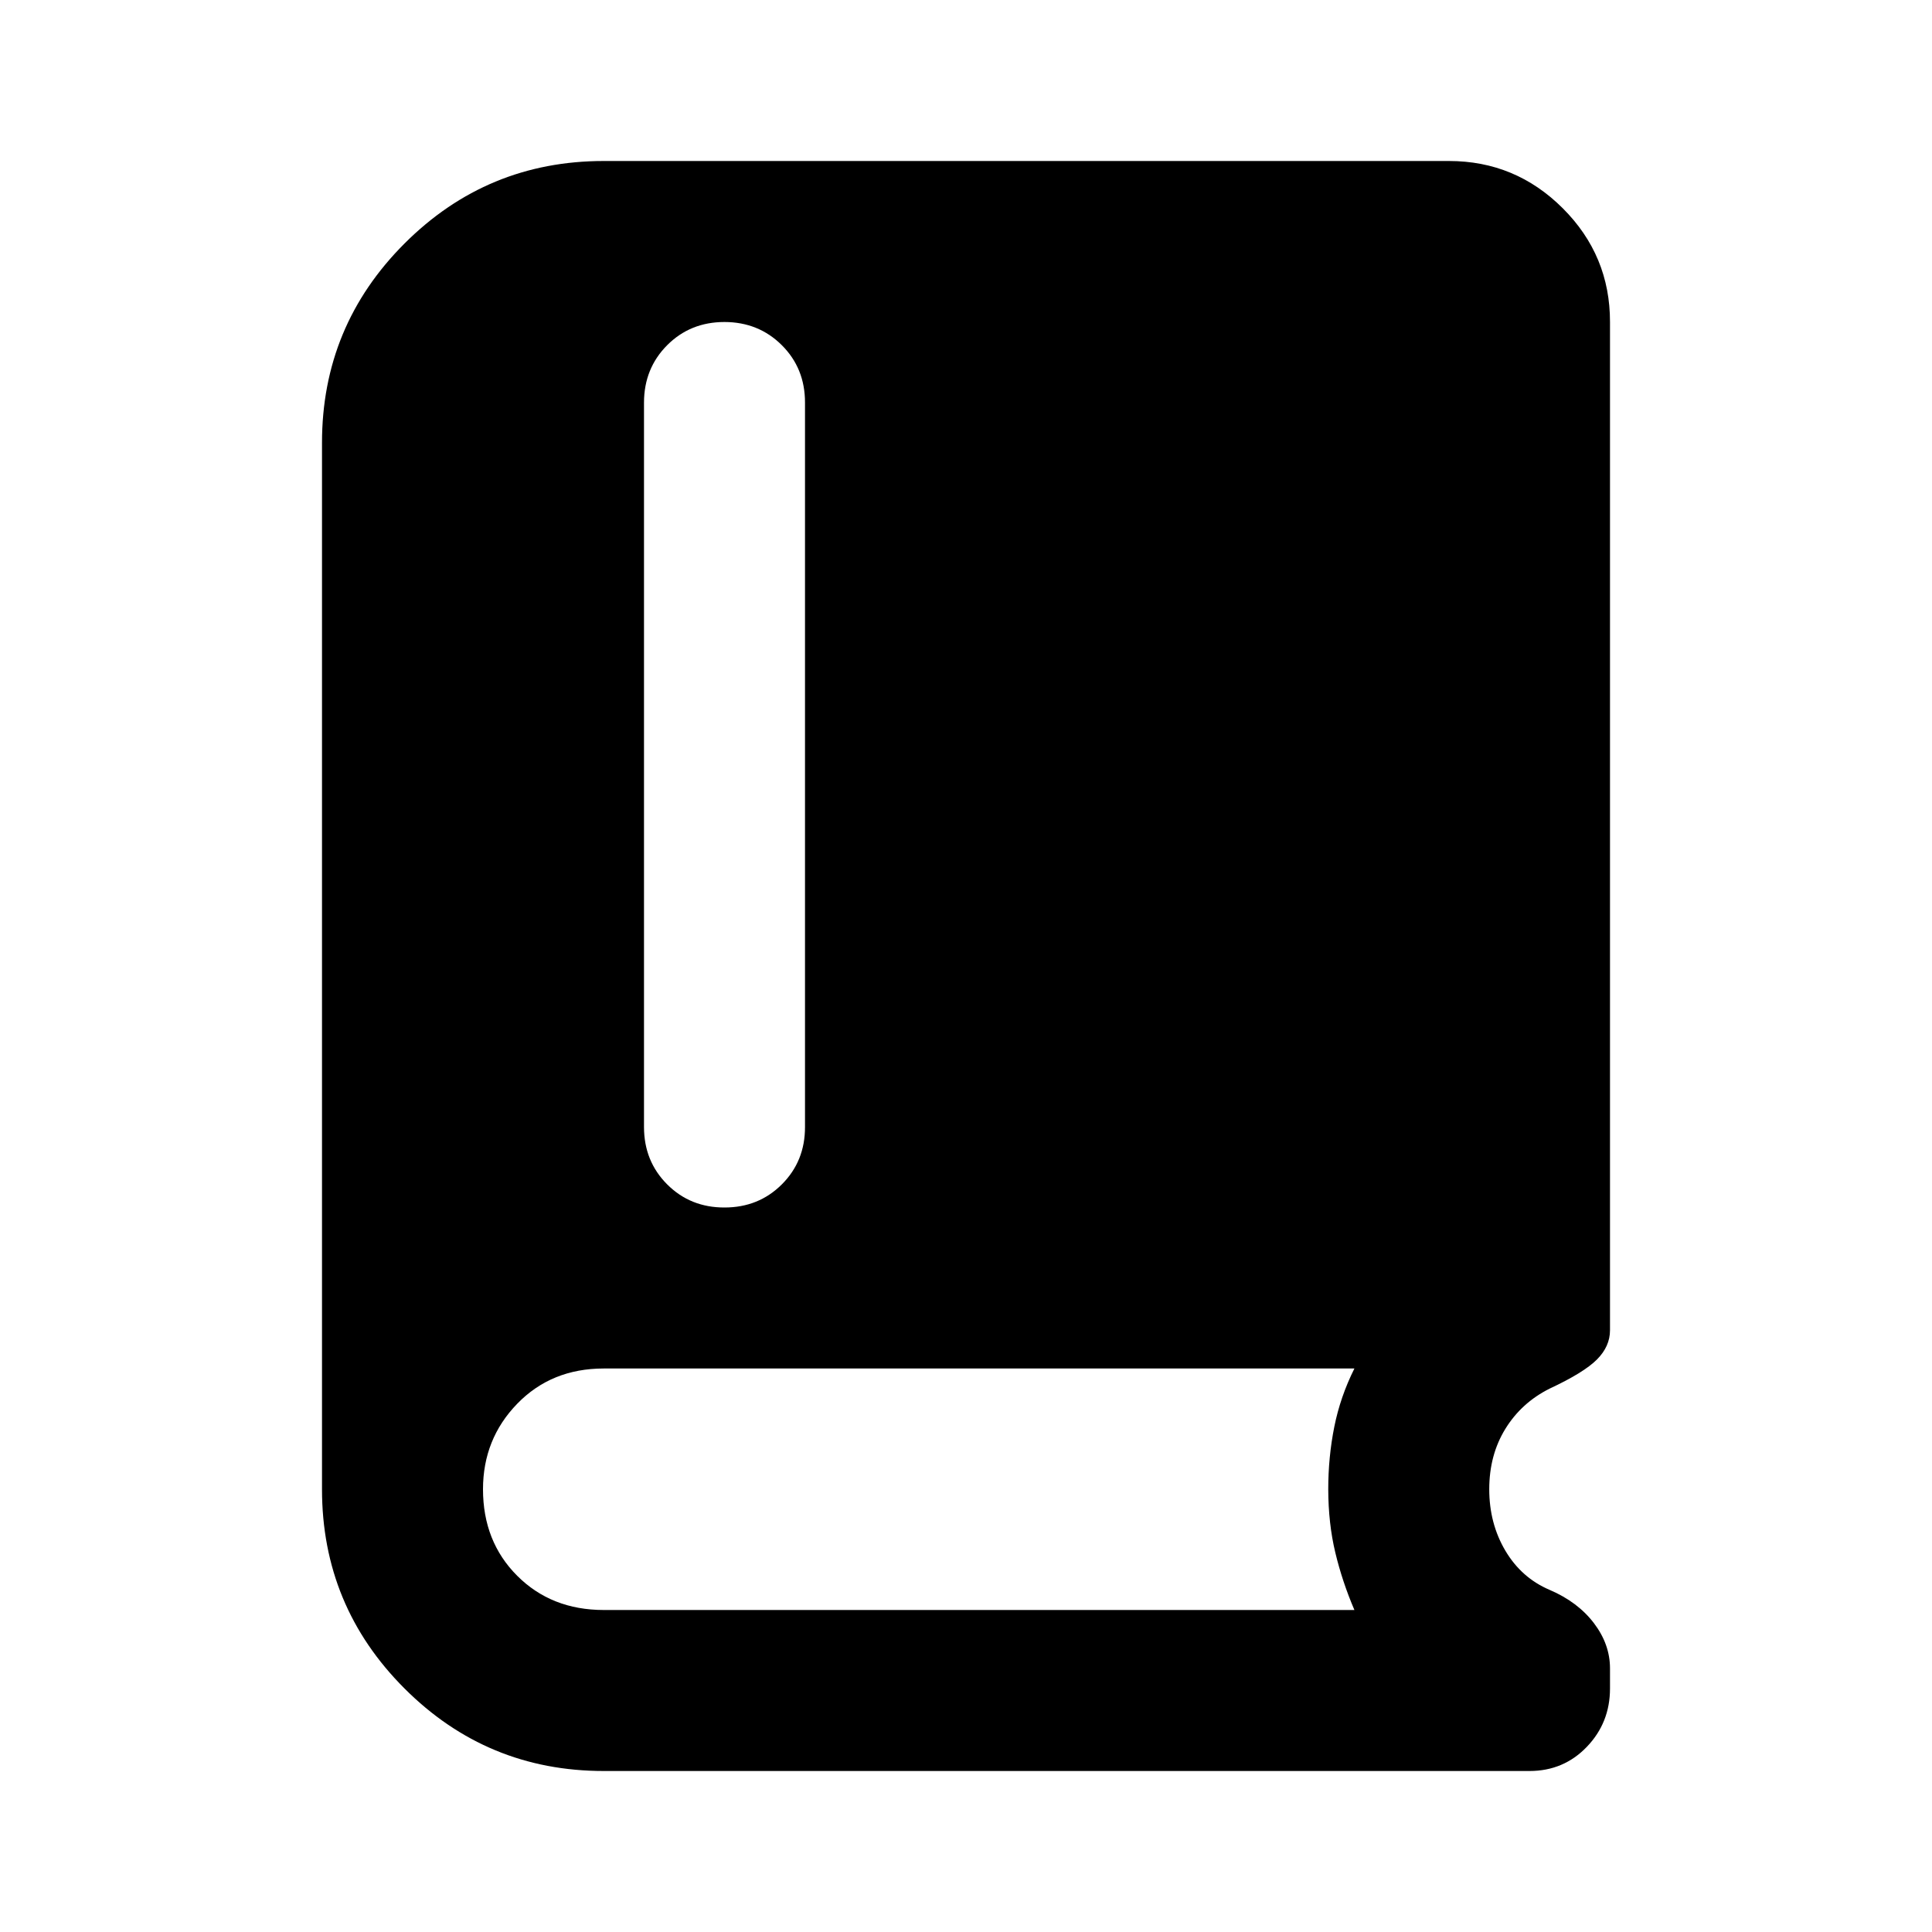 <svg xmlns="http://www.w3.org/2000/svg" width="1em" height="1em" viewBox="0 0 24 24"><path fill="currentColor" d="M7.5 22q-1.45 0-2.475-1.025T4 18.5v-13q0-1.45 1.025-2.475T7.5 2H18q.825 0 1.413.587T20 4v12.525q0 .2-.162.363t-.588.362q-.35.175-.55.5t-.2.75q0 .425.2.763t.55.487q.35.15.55.413t.2.562v.25q0 .425-.288.725T19 22zM9 15q.425 0 .713-.288T10 14V5q0-.425-.288-.712T9 4q-.425 0-.712.288T8 5v9q0 .425.288.713T9 15m-1.5 5h9.325q-.15-.35-.237-.712T16.5 18.5q0-.4.075-.775t.25-.725H7.5q-.65 0-1.075.438T6 18.5q0 .65.425 1.075T7.5 20"/></svg>